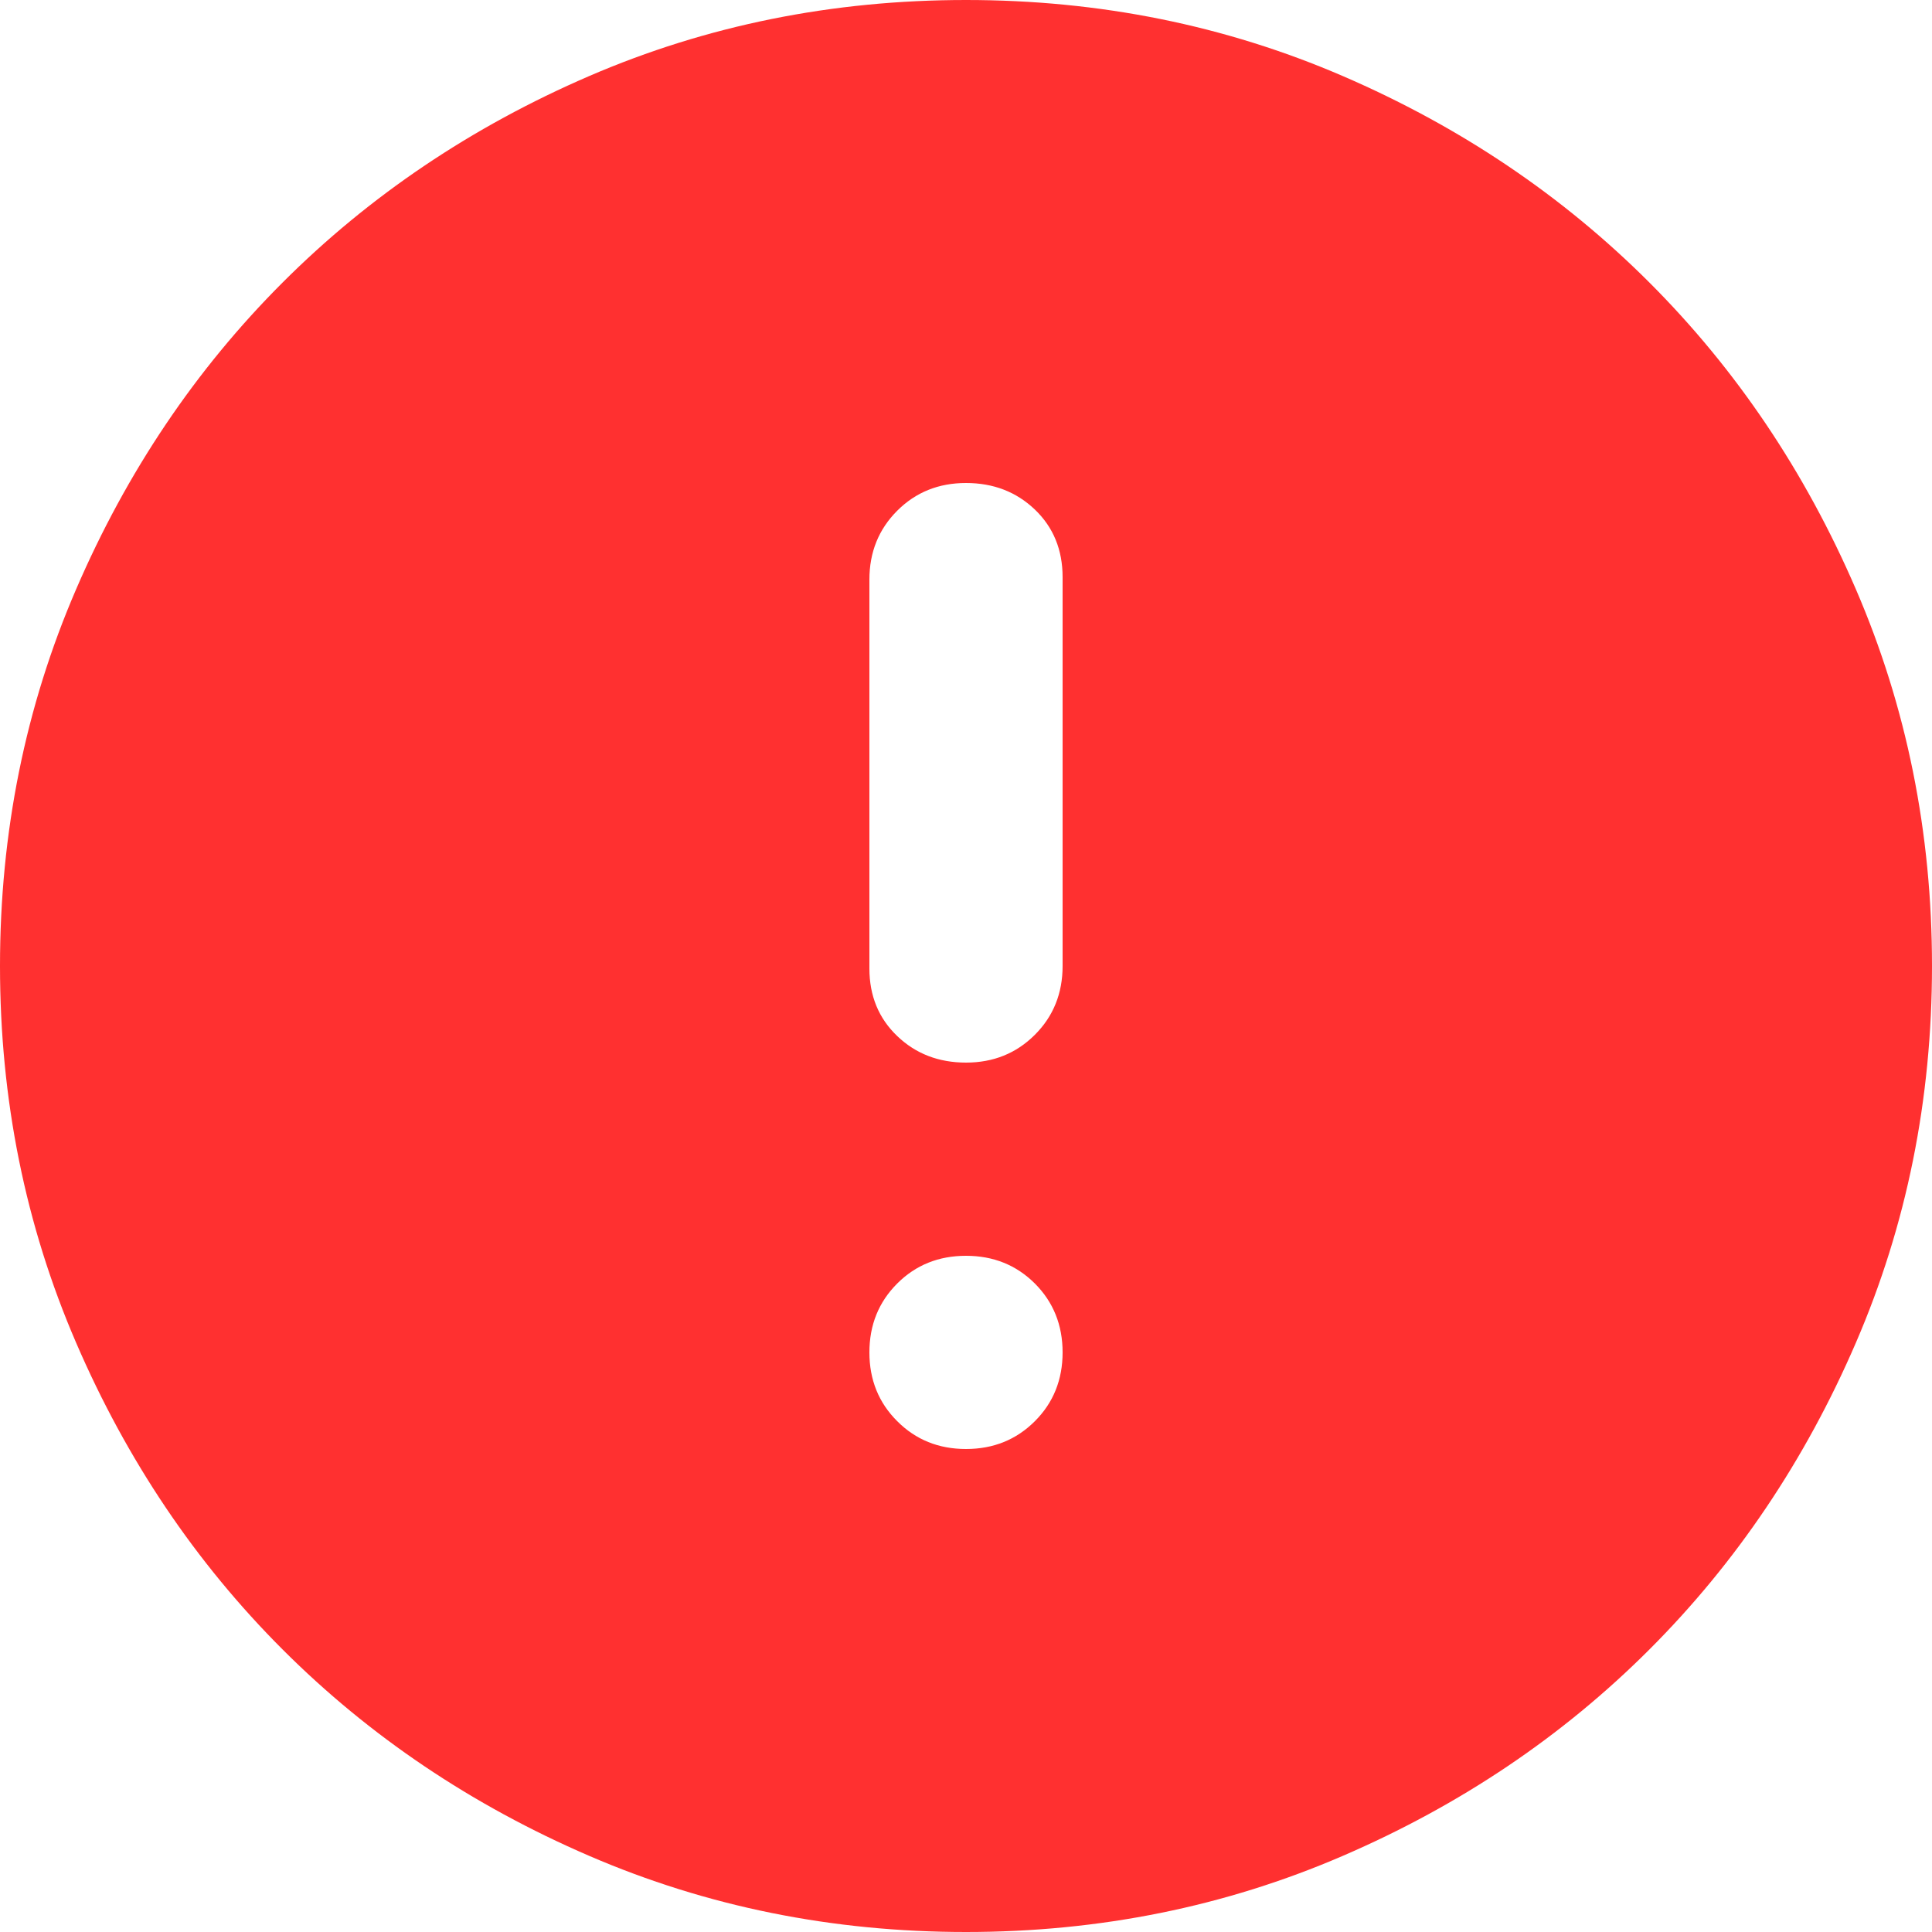 <svg width="83" height="83" viewBox="0 0 83 83" fill="none" xmlns="http://www.w3.org/2000/svg">
<path d="M41.5 45.65C42.676 45.65 43.662 45.252 44.459 44.455C45.253 43.661 45.65 42.676 45.65 41.5V24.796C45.65 23.62 45.253 22.652 44.459 21.891C43.662 21.13 42.676 20.75 41.5 20.75C40.324 20.75 39.339 21.147 38.545 21.941C37.748 22.738 37.35 23.724 37.35 24.9V41.604C37.35 42.78 37.748 43.748 38.545 44.509C39.339 45.27 40.324 45.65 41.5 45.65ZM41.5 62.25C42.676 62.25 43.662 61.852 44.459 61.055C45.253 60.261 45.65 59.276 45.65 58.1C45.65 56.924 45.253 55.938 44.459 55.141C43.662 54.347 42.676 53.95 41.5 53.95C40.324 53.95 39.339 54.347 38.545 55.141C37.748 55.938 37.35 56.924 37.35 58.1C37.35 59.276 37.748 60.261 38.545 61.055C39.339 61.852 40.324 62.25 41.5 62.25ZM41.5 83C35.759 83 30.364 81.91 25.315 79.73C20.266 77.552 15.874 74.596 12.139 70.861C8.404 67.126 5.448 62.734 3.27 57.685C1.09 52.636 0 47.241 0 41.5C0 35.759 1.09 30.364 3.27 25.315C5.448 20.266 8.404 15.874 12.139 12.139C15.874 8.404 20.266 5.446 25.315 3.266C30.364 1.089 35.759 0 41.5 0C47.241 0 52.636 1.089 57.685 3.266C62.734 5.446 67.126 8.404 70.861 12.139C74.596 15.874 77.552 20.266 79.73 25.315C81.91 30.364 83 35.759 83 41.5C83 47.241 81.91 52.636 79.73 57.685C77.552 62.734 74.596 67.126 70.861 70.861C67.126 74.596 62.734 77.552 57.685 79.73C52.636 81.91 47.241 83 41.5 83Z" fill="#FF3030"/>
</svg>
